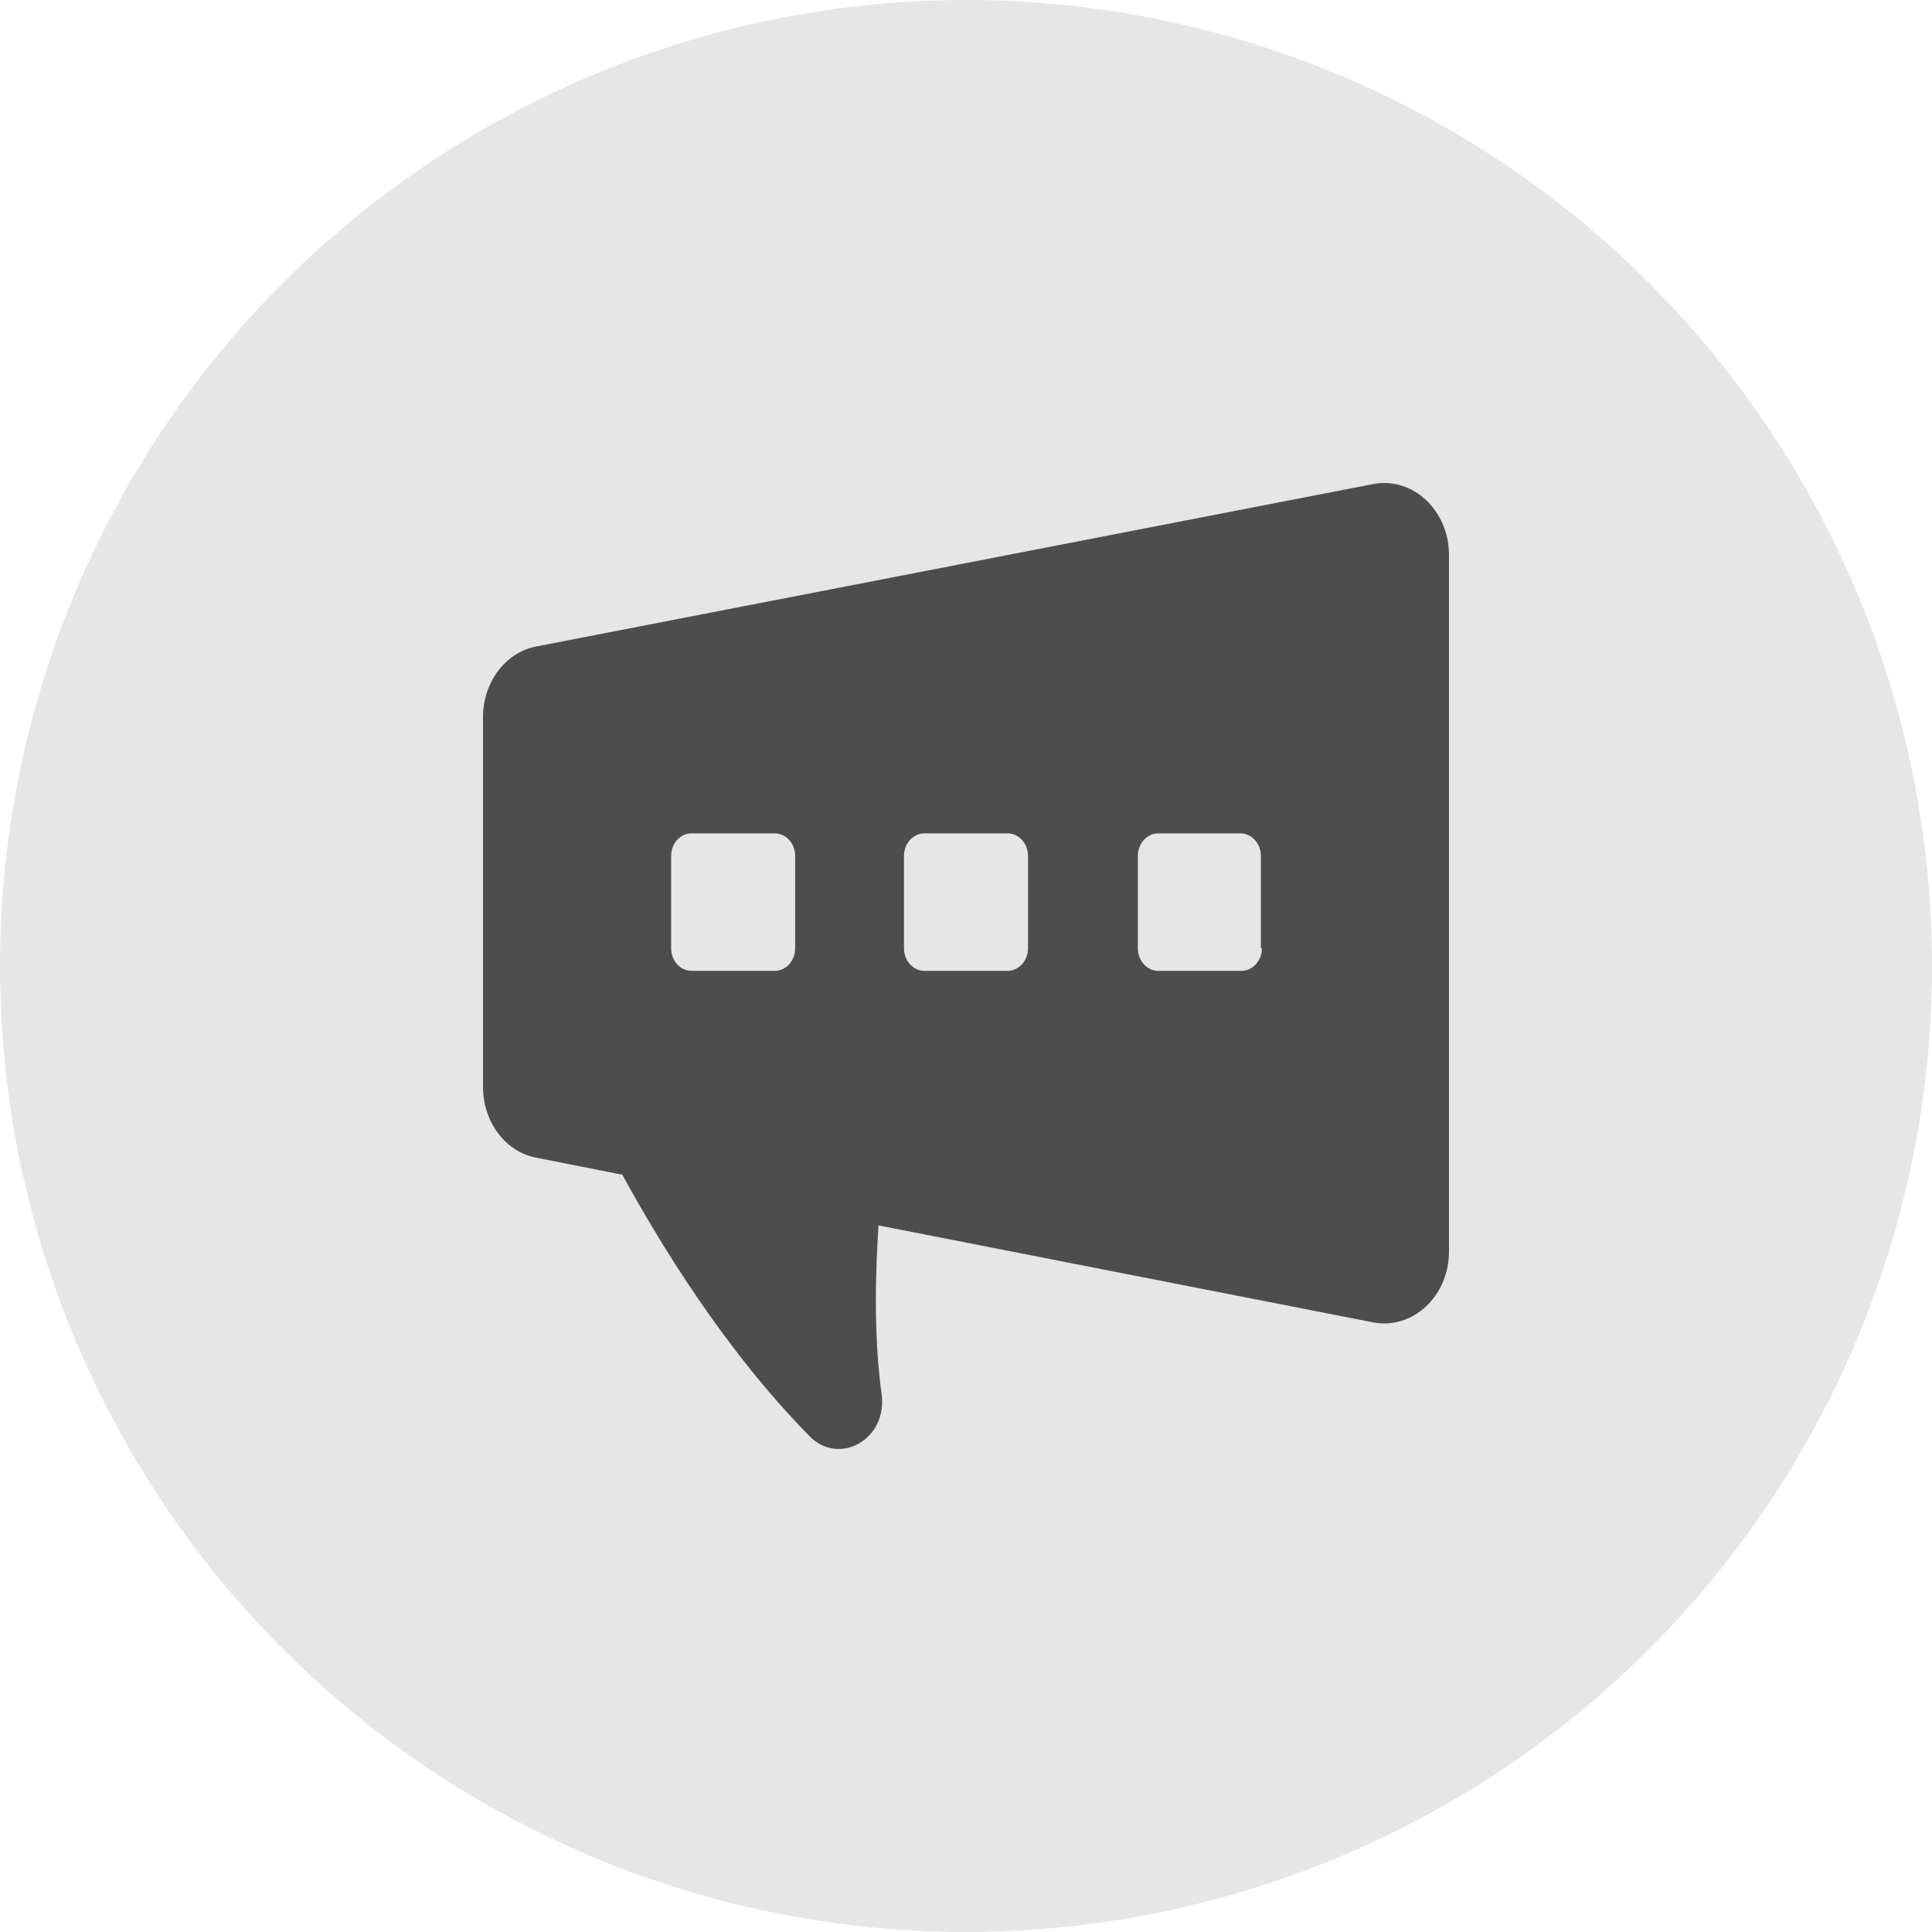 <svg width="40" height="40" viewBox="0 0 40 40" fill="none" xmlns="http://www.w3.org/2000/svg">
<g clip-path="url(#clip0_43971_2532)">
<circle cx="20" cy="20" r="20" fill="#E6E6E6"/>
<path d="M28.421 10.024L11.116 13.382C10.463 13.499 10 14.129 10 14.852V22.502C10 23.225 10.463 23.855 11.116 23.971L12.884 24.321C13.6 25.627 14.947 27.89 16.758 29.732C17.368 30.362 18.379 29.802 18.253 28.869C18.084 27.633 18.126 26.304 18.189 25.371L28.421 27.377C29.242 27.54 30 26.84 30 25.907V11.493C30 10.56 29.242 9.86 28.421 10.024ZM16.463 19.633C16.463 19.89 16.274 20.1 16.042 20.1H14.316C14.084 20.1 13.895 19.89 13.895 19.633V17.721C13.895 17.464 14.084 17.254 14.316 17.254H16.042C16.274 17.254 16.463 17.464 16.463 17.721V19.633ZM21.284 19.633C21.284 19.89 21.095 20.1 20.863 20.1H19.137C18.905 20.1 18.716 19.89 18.716 19.633V17.721C18.716 17.464 18.905 17.254 19.137 17.254H20.863C21.095 17.254 21.284 17.464 21.284 17.721V19.633ZM26.126 19.633C26.126 19.89 25.937 20.1 25.705 20.1H23.979C23.747 20.1 23.558 19.89 23.558 19.633V17.721C23.558 17.464 23.747 17.254 23.979 17.254H25.684C25.916 17.254 26.105 17.464 26.105 17.721V19.633H26.126Z" fill="#4D4D4D"/>
</g>
<defs>
<clipPath id="clip0_43971_2532">
<rect width="40" height="40" fill="white"/>
</clipPath>
</defs>
</svg>
